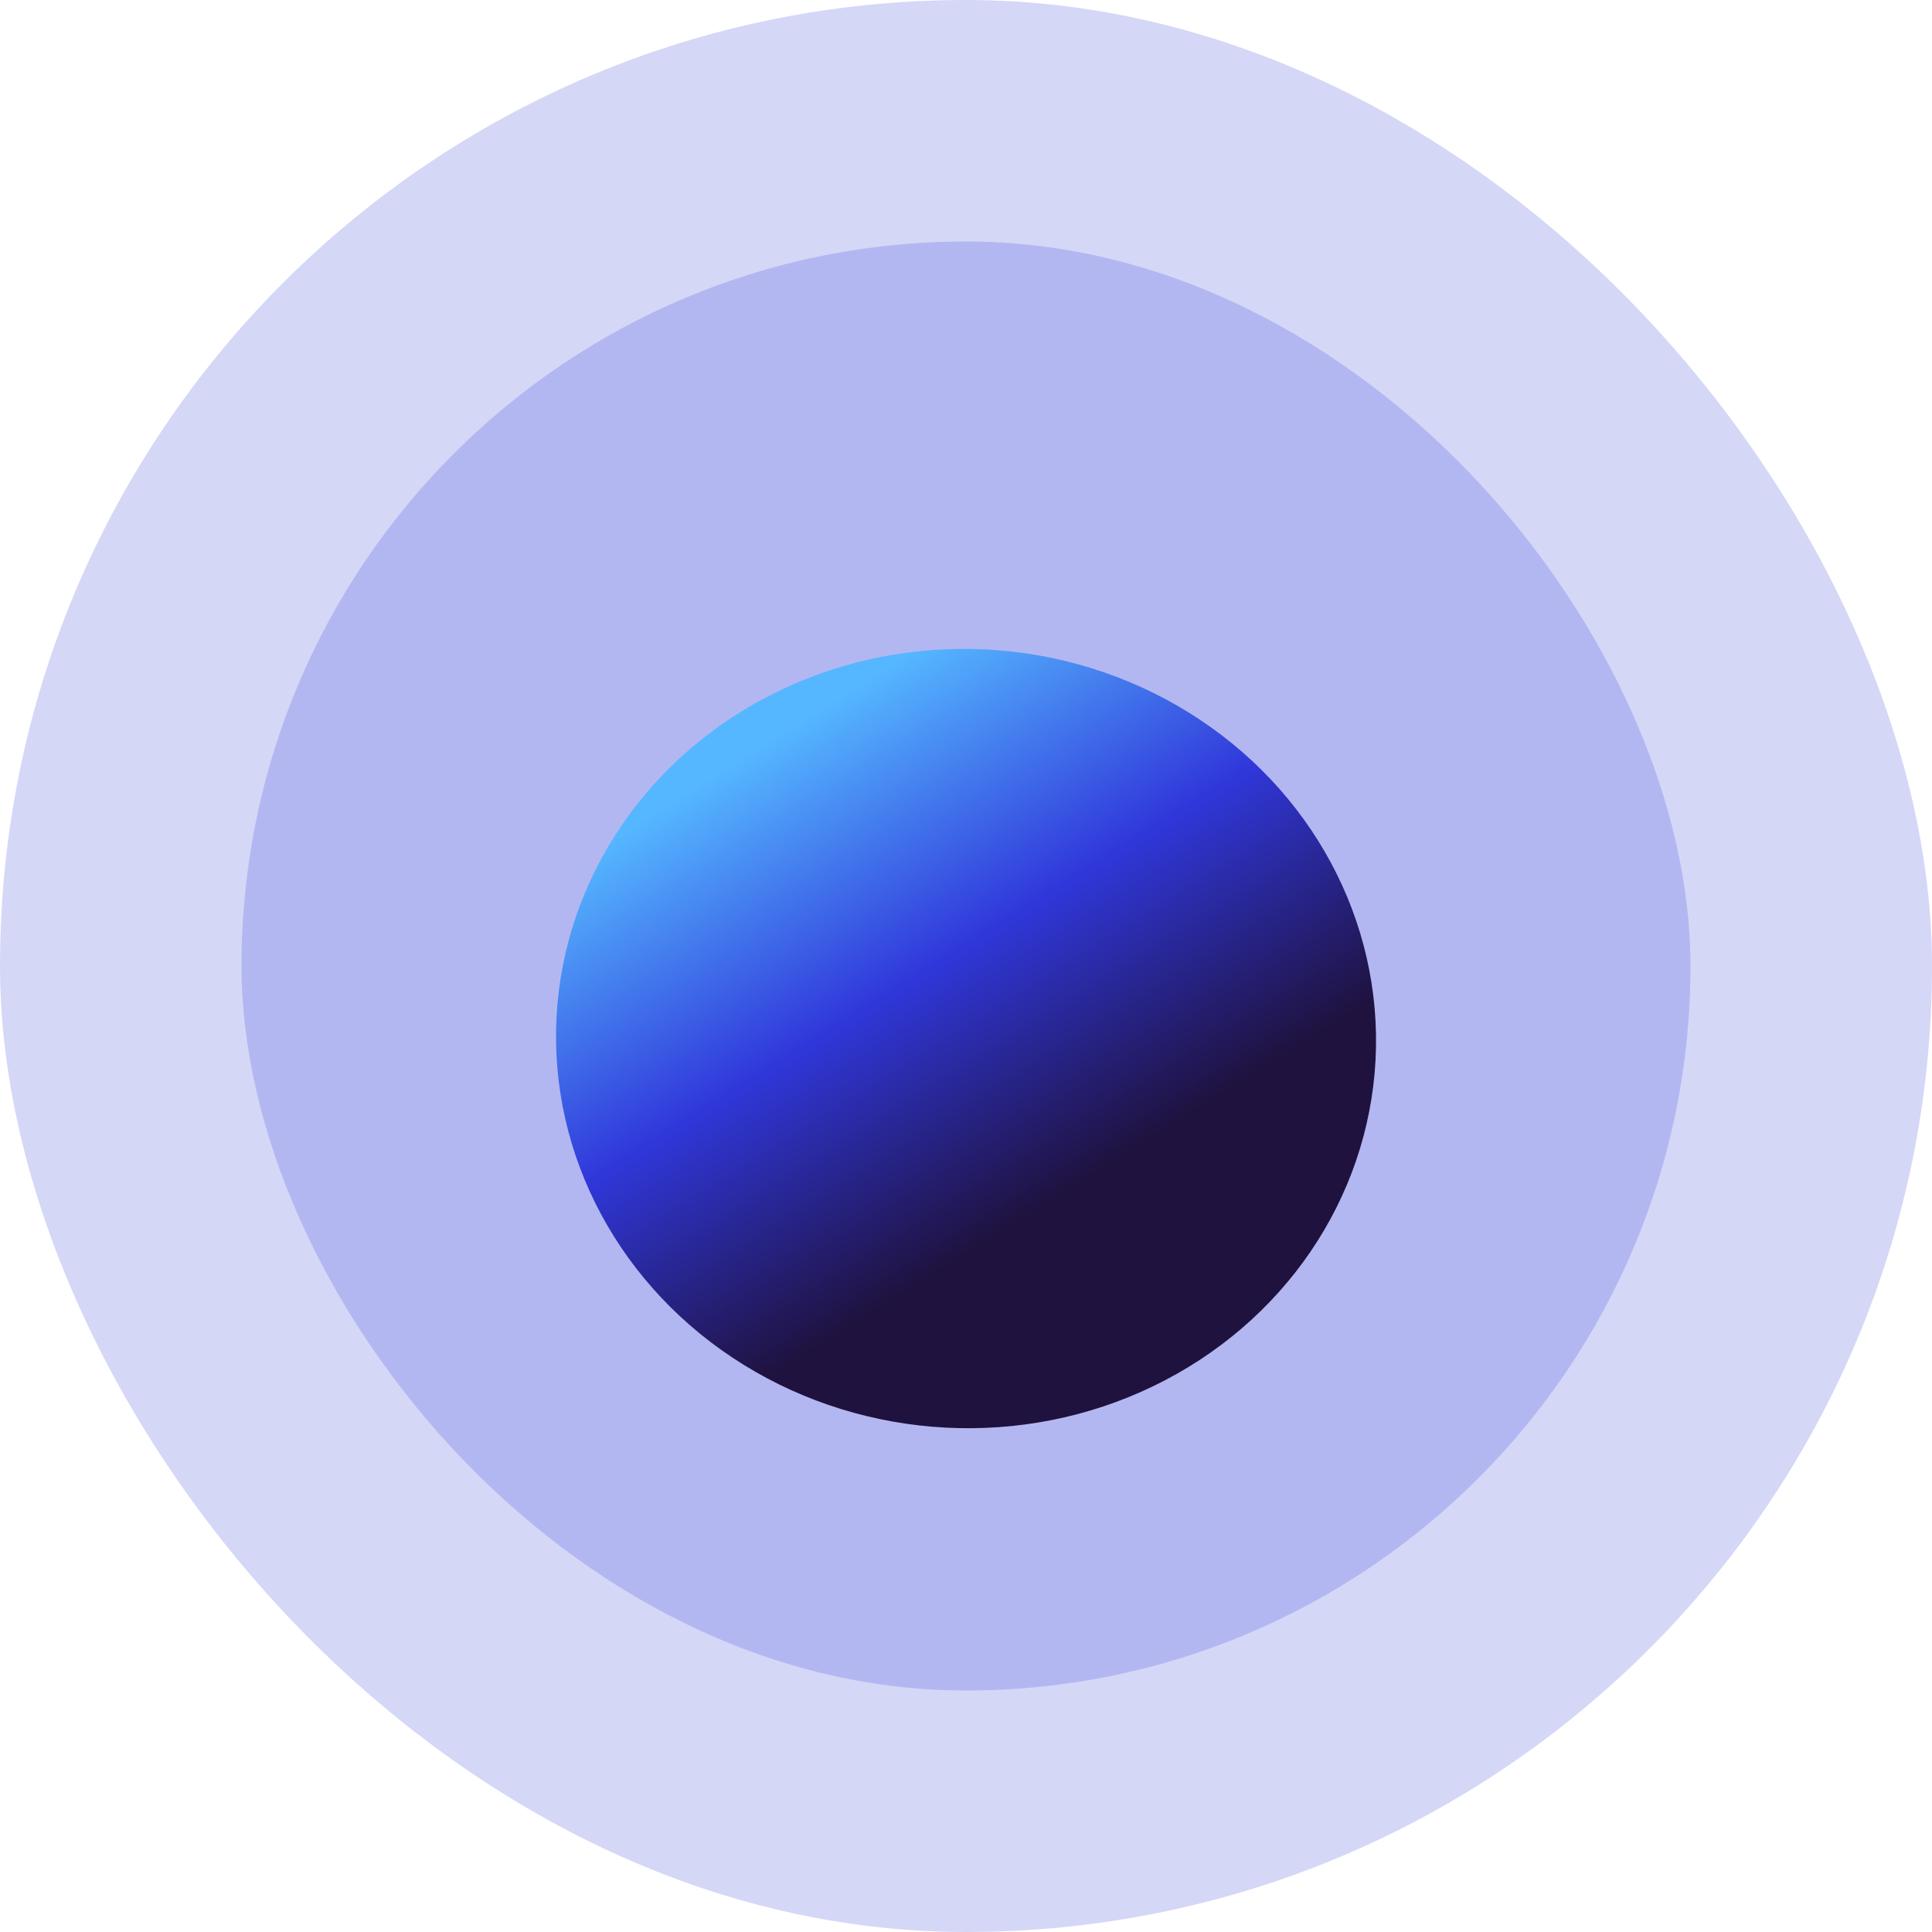 <svg xmlns="http://www.w3.org/2000/svg" xmlns:xlink="http://www.w3.org/1999/xlink" width="80" height="80" viewBox="0 0 80 80">
  <defs>
    <linearGradient id="linear-gradient" x1="0.176" y1="0.178" x2="0.578" y2="0.731" gradientUnits="objectBoundingBox">
      <stop offset="0" stop-color="#55b7ff"/>
      <stop offset="0.512" stop-color="#3037da"/>
      <stop offset="1" stop-color="#1f123e"/>
    </linearGradient>
    <filter id="Ellipse_7" x="14.699" y="18.499" width="50.601" height="49" filterUnits="userSpaceOnUse">
      <feOffset dy="3" input="SourceAlpha"/>
      <feGaussianBlur stdDeviation="2.5" result="blur"/>
      <feFlood flood-opacity="0.2"/>
      <feComposite operator="in" in2="blur"/>
      <feComposite in="SourceGraphic"/>
    </filter>
  </defs>
  <g id="Group_764" data-name="Group 764" transform="translate(-756 -421)">
    <rect id="Rectangle_576" data-name="Rectangle 576" width="80" height="80" rx="40" transform="translate(756 421)" fill="#3037da" opacity="0.2"/>
    <rect id="token" width="60" height="60" rx="30" transform="translate(766 431)" fill="#3037da" opacity="0.2"/>
    <g id="Group_155" data-name="Group 155" transform="translate(688.199 370.675)">
      <g transform="matrix(1, 0, 0, 1, 67.8, 50.33)" filter="url(#Ellipse_7)">
        <ellipse id="Ellipse_7-2" data-name="Ellipse 7" cx="16.98" cy="16.133" rx="16.98" ry="16.133" transform="translate(23.89 23) rotate(3)" fill="url(#linear-gradient)"/>
      </g>
    </g>
  </g>
</svg>
